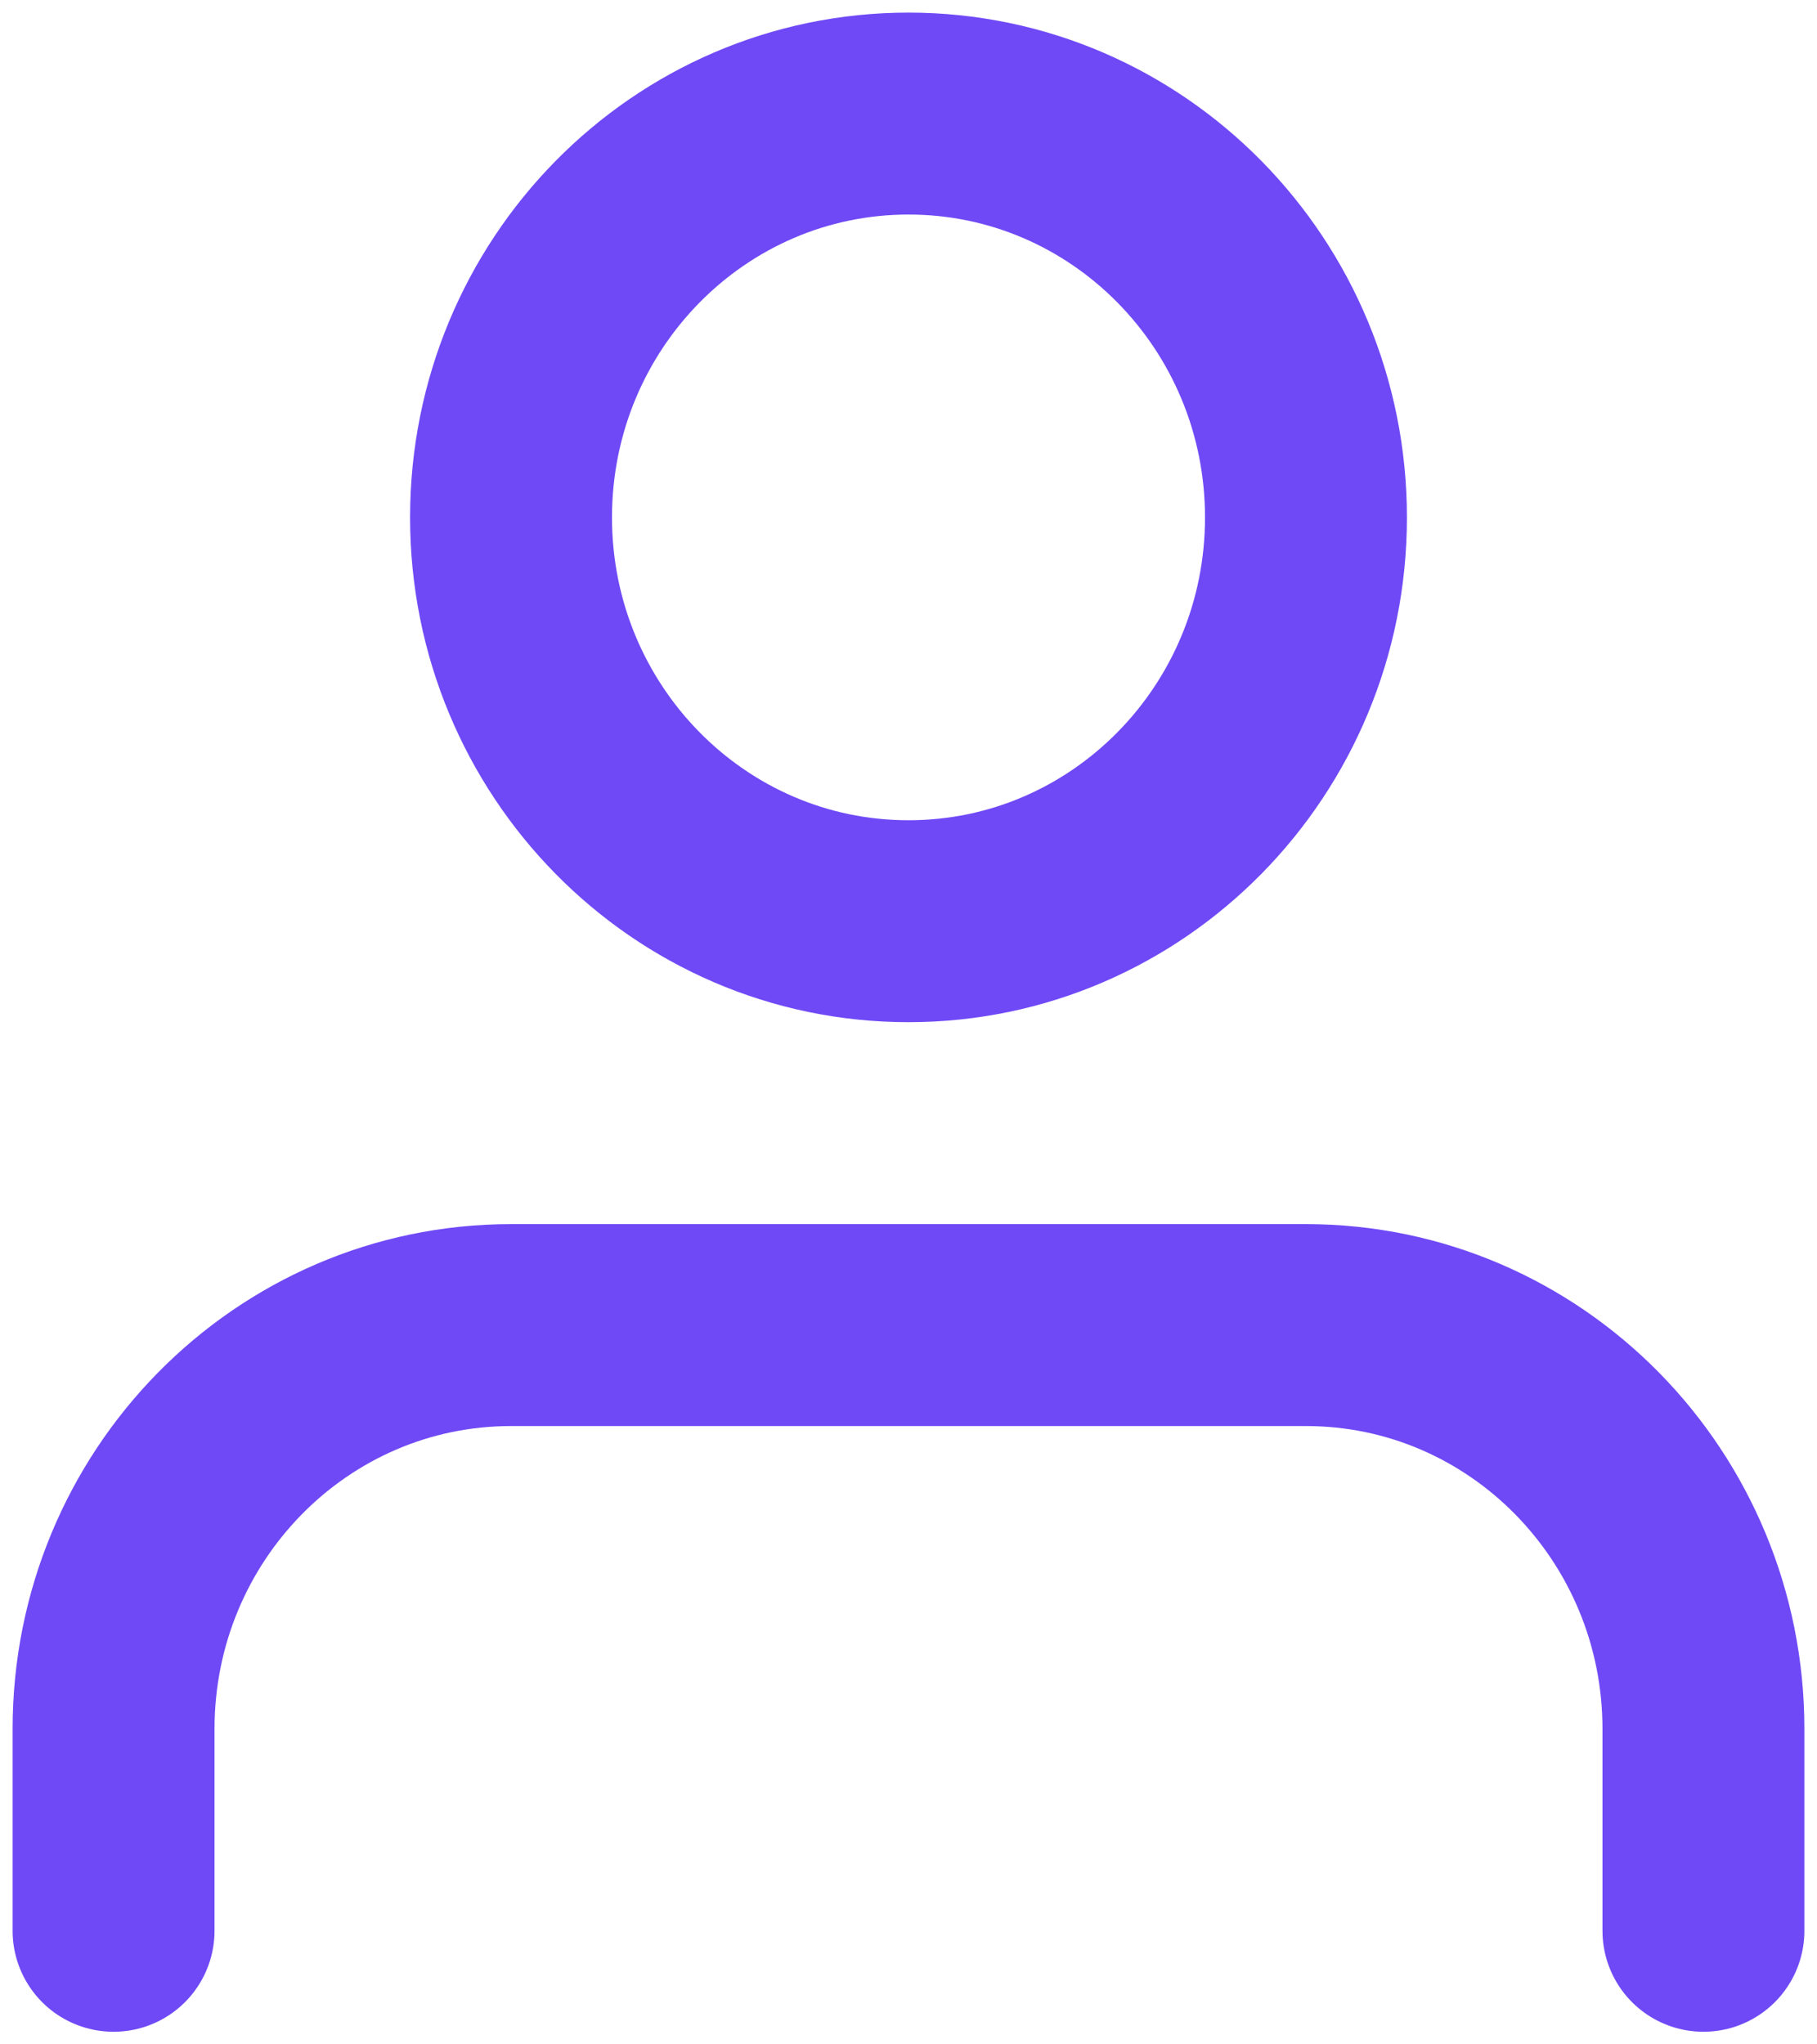 <svg width="16" height="18" viewBox="0 0 16 18" fill="none" xmlns="http://www.w3.org/2000/svg">
<path d="M15 17V15.223C15 13.259 13.433 11.667 11.5 11.667H4.5C2.567 11.667 1 13.259 1 15.223V17" stroke="#6F49F6" stroke-width="1.778" stroke-linecap="round" stroke-linejoin="round"/>
<path fill-rule="evenodd" clip-rule="evenodd" d="M8 8.111C9.933 8.111 11.5 6.519 11.5 4.556C11.5 2.592 9.933 1 8 1C6.067 1 4.5 2.592 4.5 4.556C4.5 6.519 6.067 8.111 8 8.111Z" stroke="#6F49F6" stroke-width="1.778" stroke-linecap="round" stroke-linejoin="round"/>
</svg>
